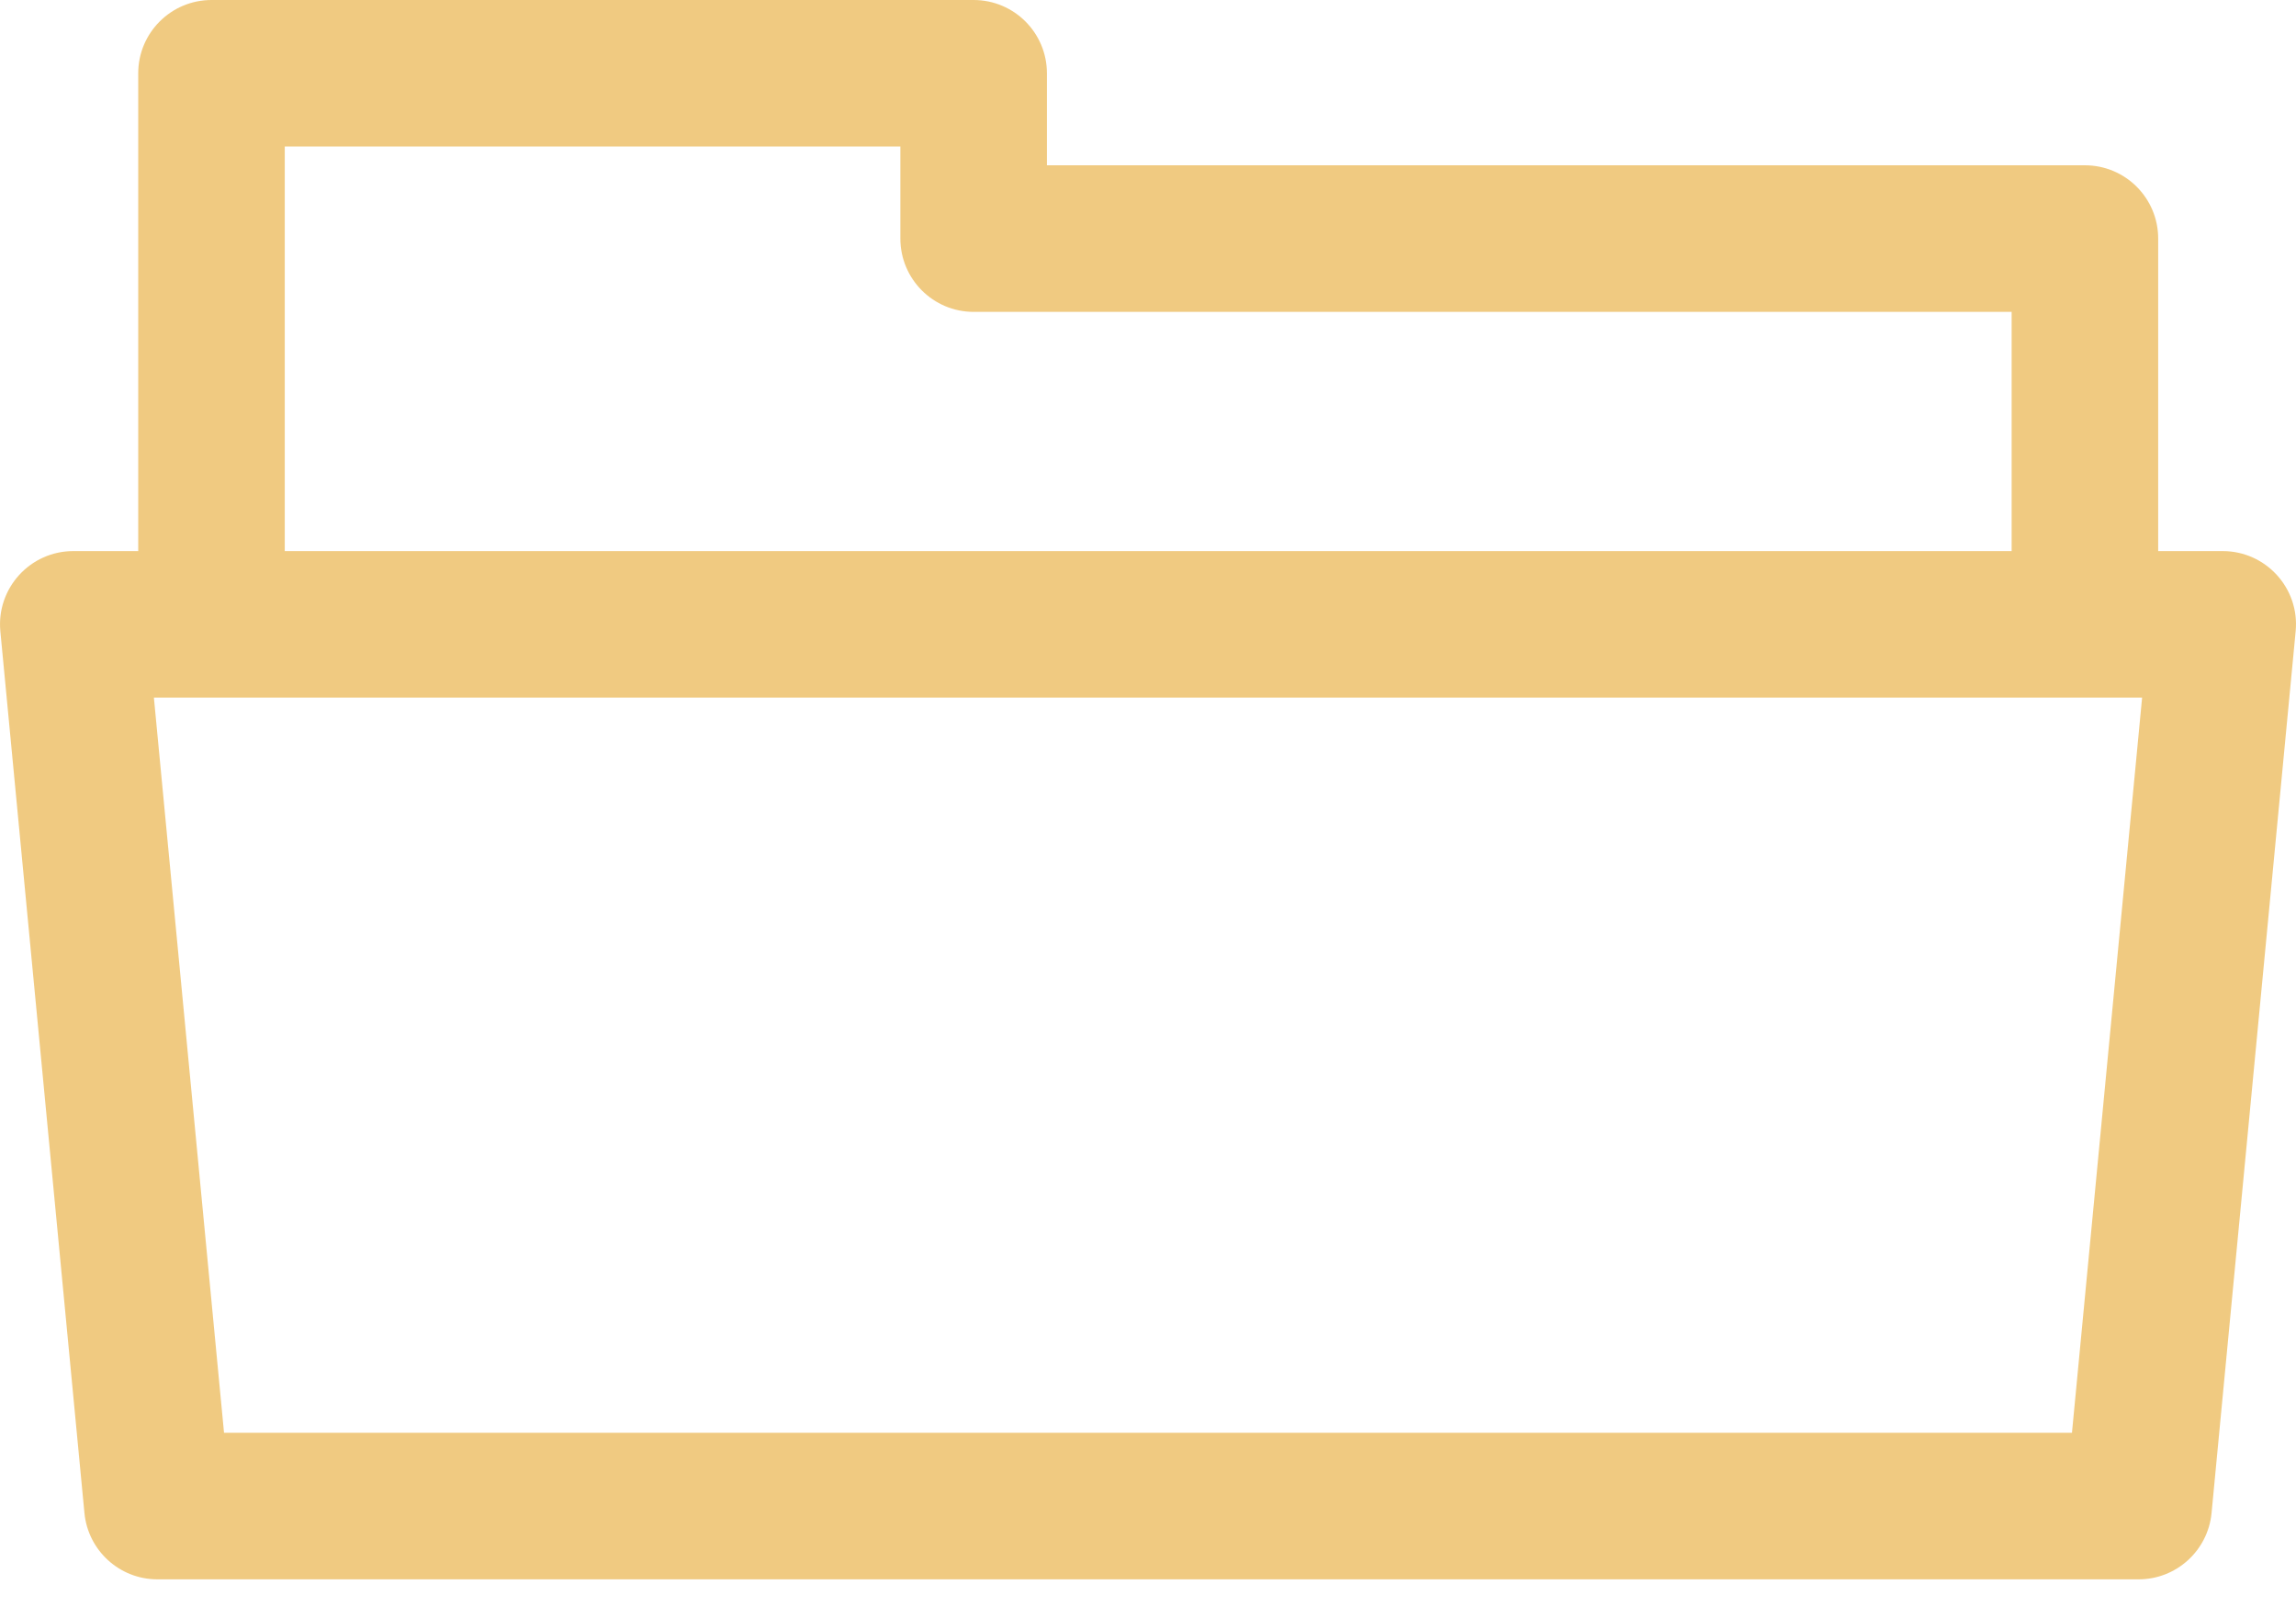 <svg width="40" height="28" viewBox="0 0 40 28" fill="none" xmlns="http://www.w3.org/2000/svg">
<path d="M38.723 9.602H37.599V4.157C37.599 3.452 37.028 2.88 36.323 2.88H18.239V1.277C18.239 0.572 17.667 0 16.962 0H3.685C2.98 0 2.408 0.572 2.408 1.277V9.602H1.277C0.524 9.602 -0.065 10.251 0.006 10.999L1.471 26.362C1.534 27.017 2.084 27.518 2.742 27.518H37.258C37.916 27.518 38.466 27.017 38.529 26.362L39.994 10.999C40.066 10.25 39.475 9.602 38.723 9.602ZM15.686 2.553V4.157C15.686 4.862 16.257 5.434 16.962 5.434H35.046V9.602H4.961V2.553H15.686ZM36.097 24.964H3.903L2.681 12.155C3.562 12.155 35.758 12.155 37.319 12.155L36.097 24.964Z" fill="#E39704" fill-opacity="0.5"/>
</svg>

